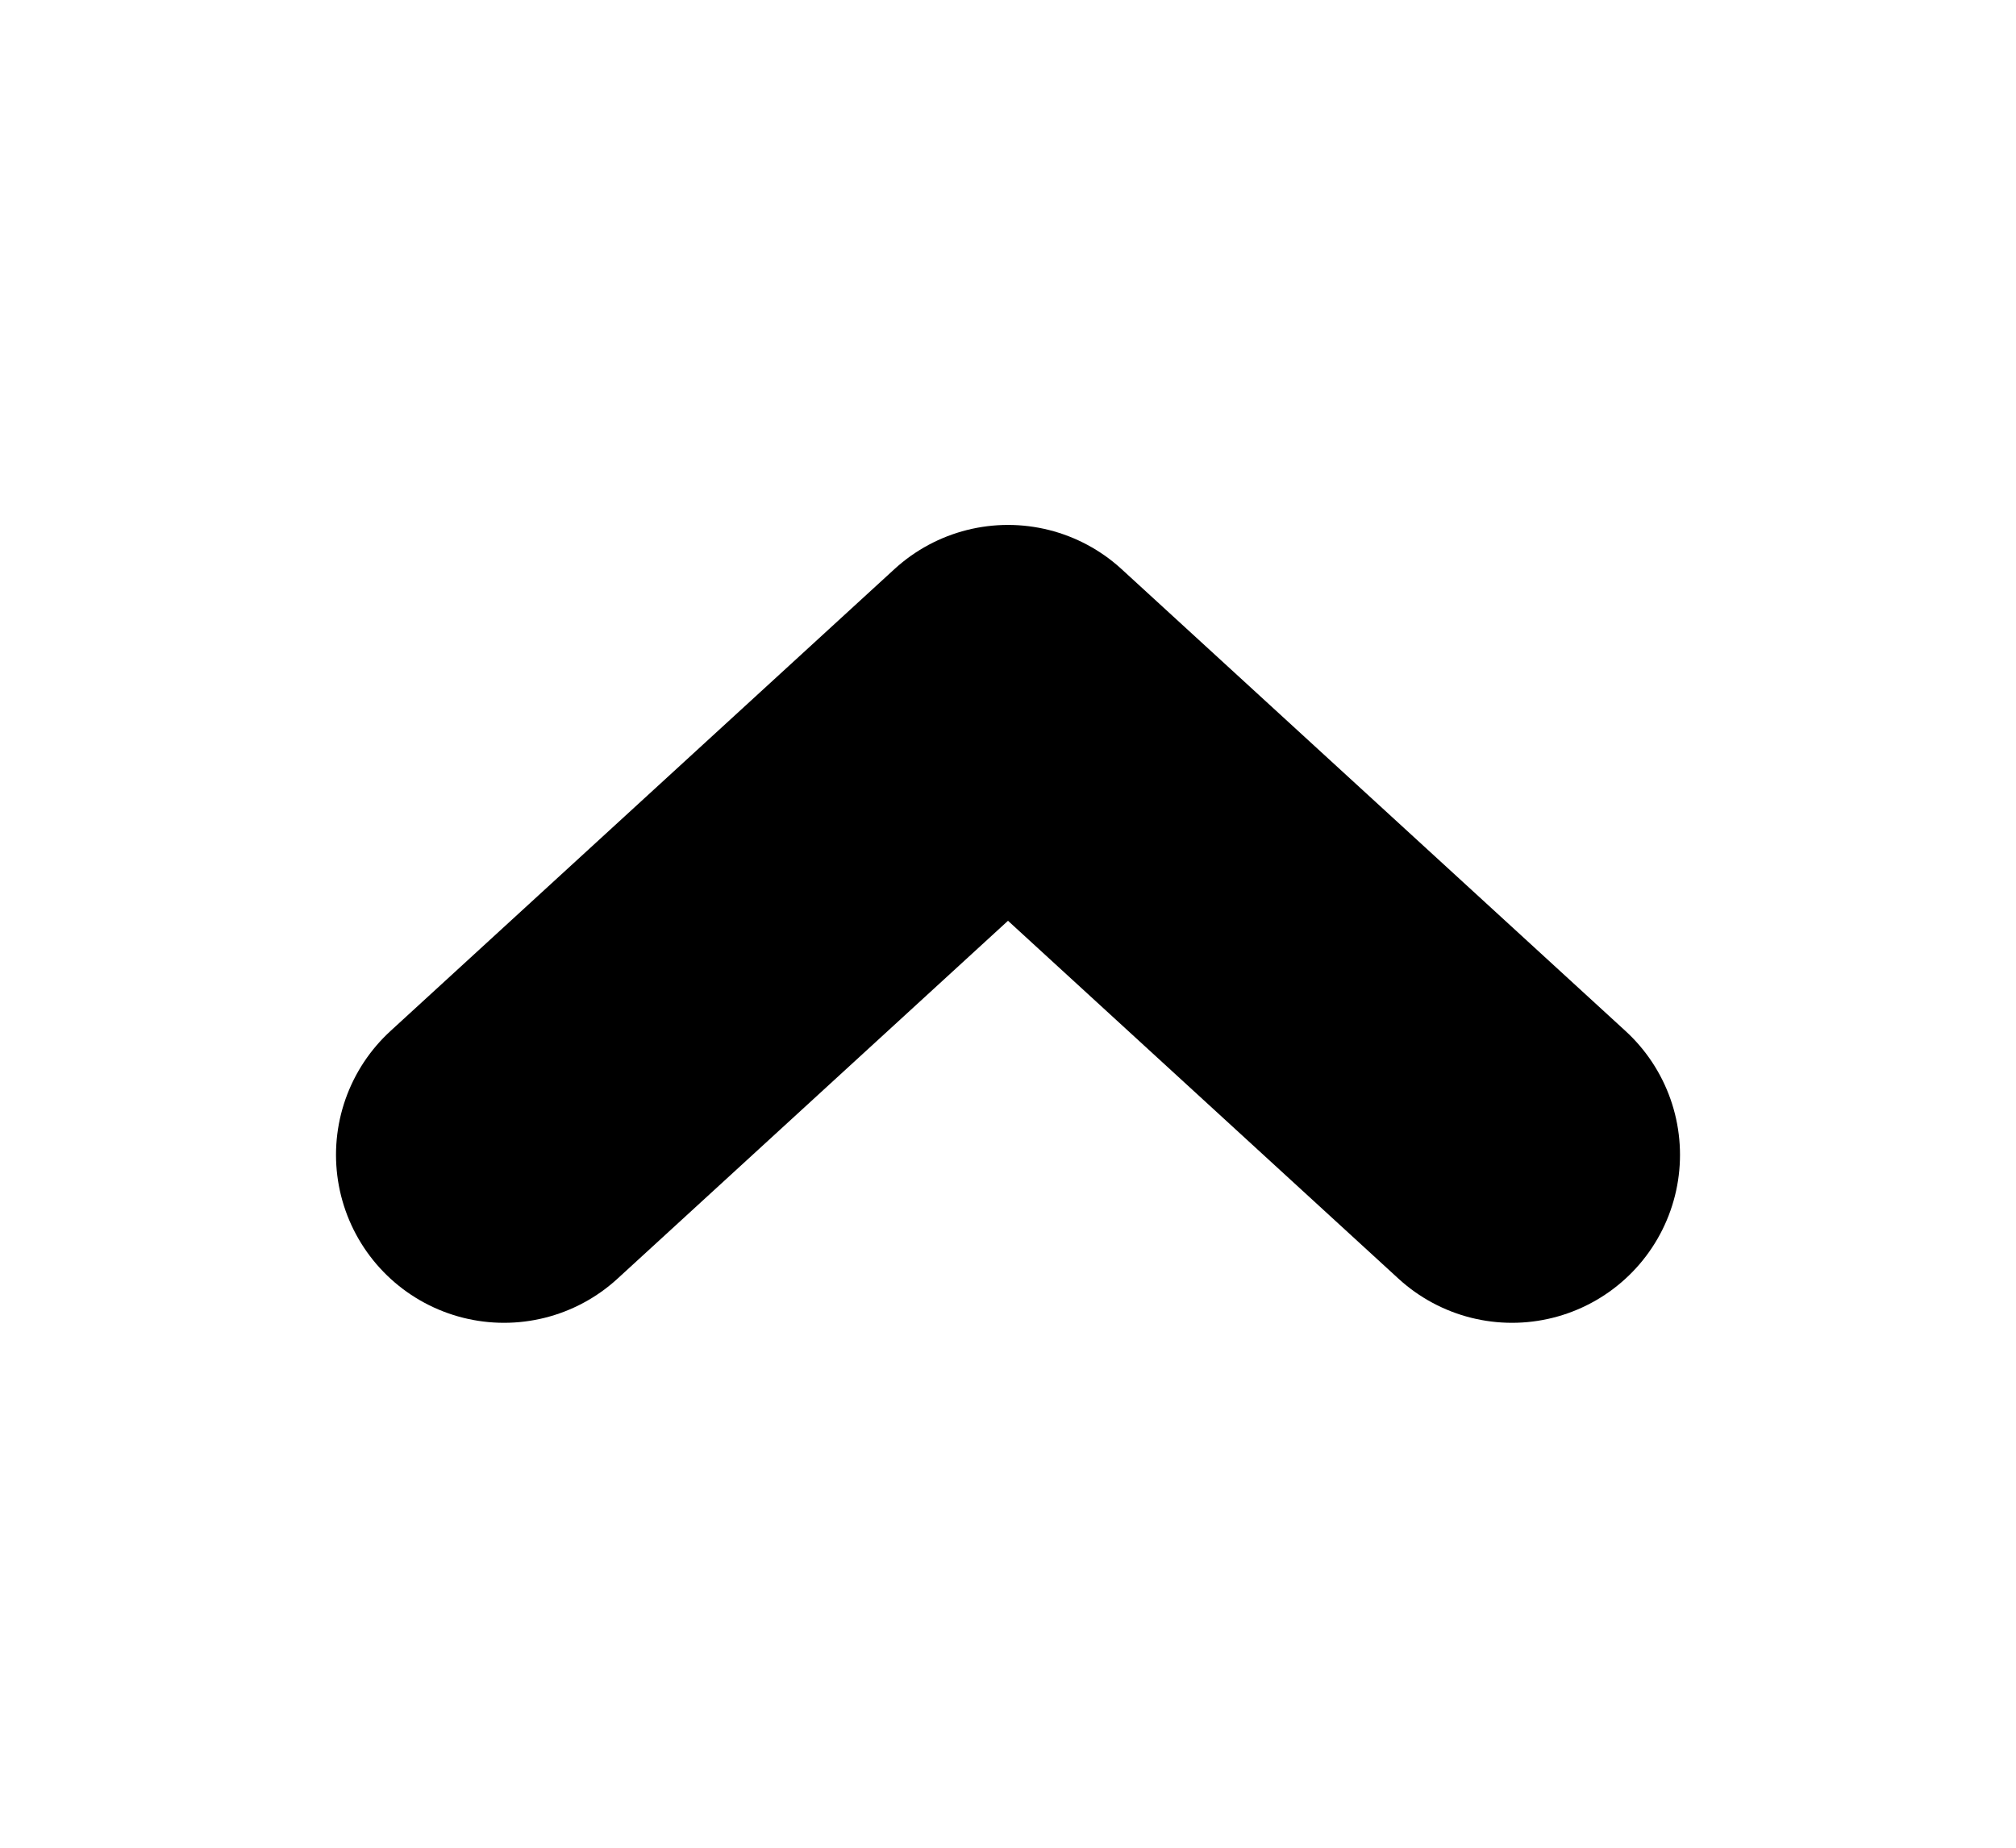 <svg width="12" height="11" viewBox="0 0 12 11" fill="none" xmlns="http://www.w3.org/2000/svg">
<path d="M9 6.875L6 4.125L3 6.875" stroke="black" stroke-width="2" stroke-linecap="round" stroke-linejoin="round"/>
</svg>
